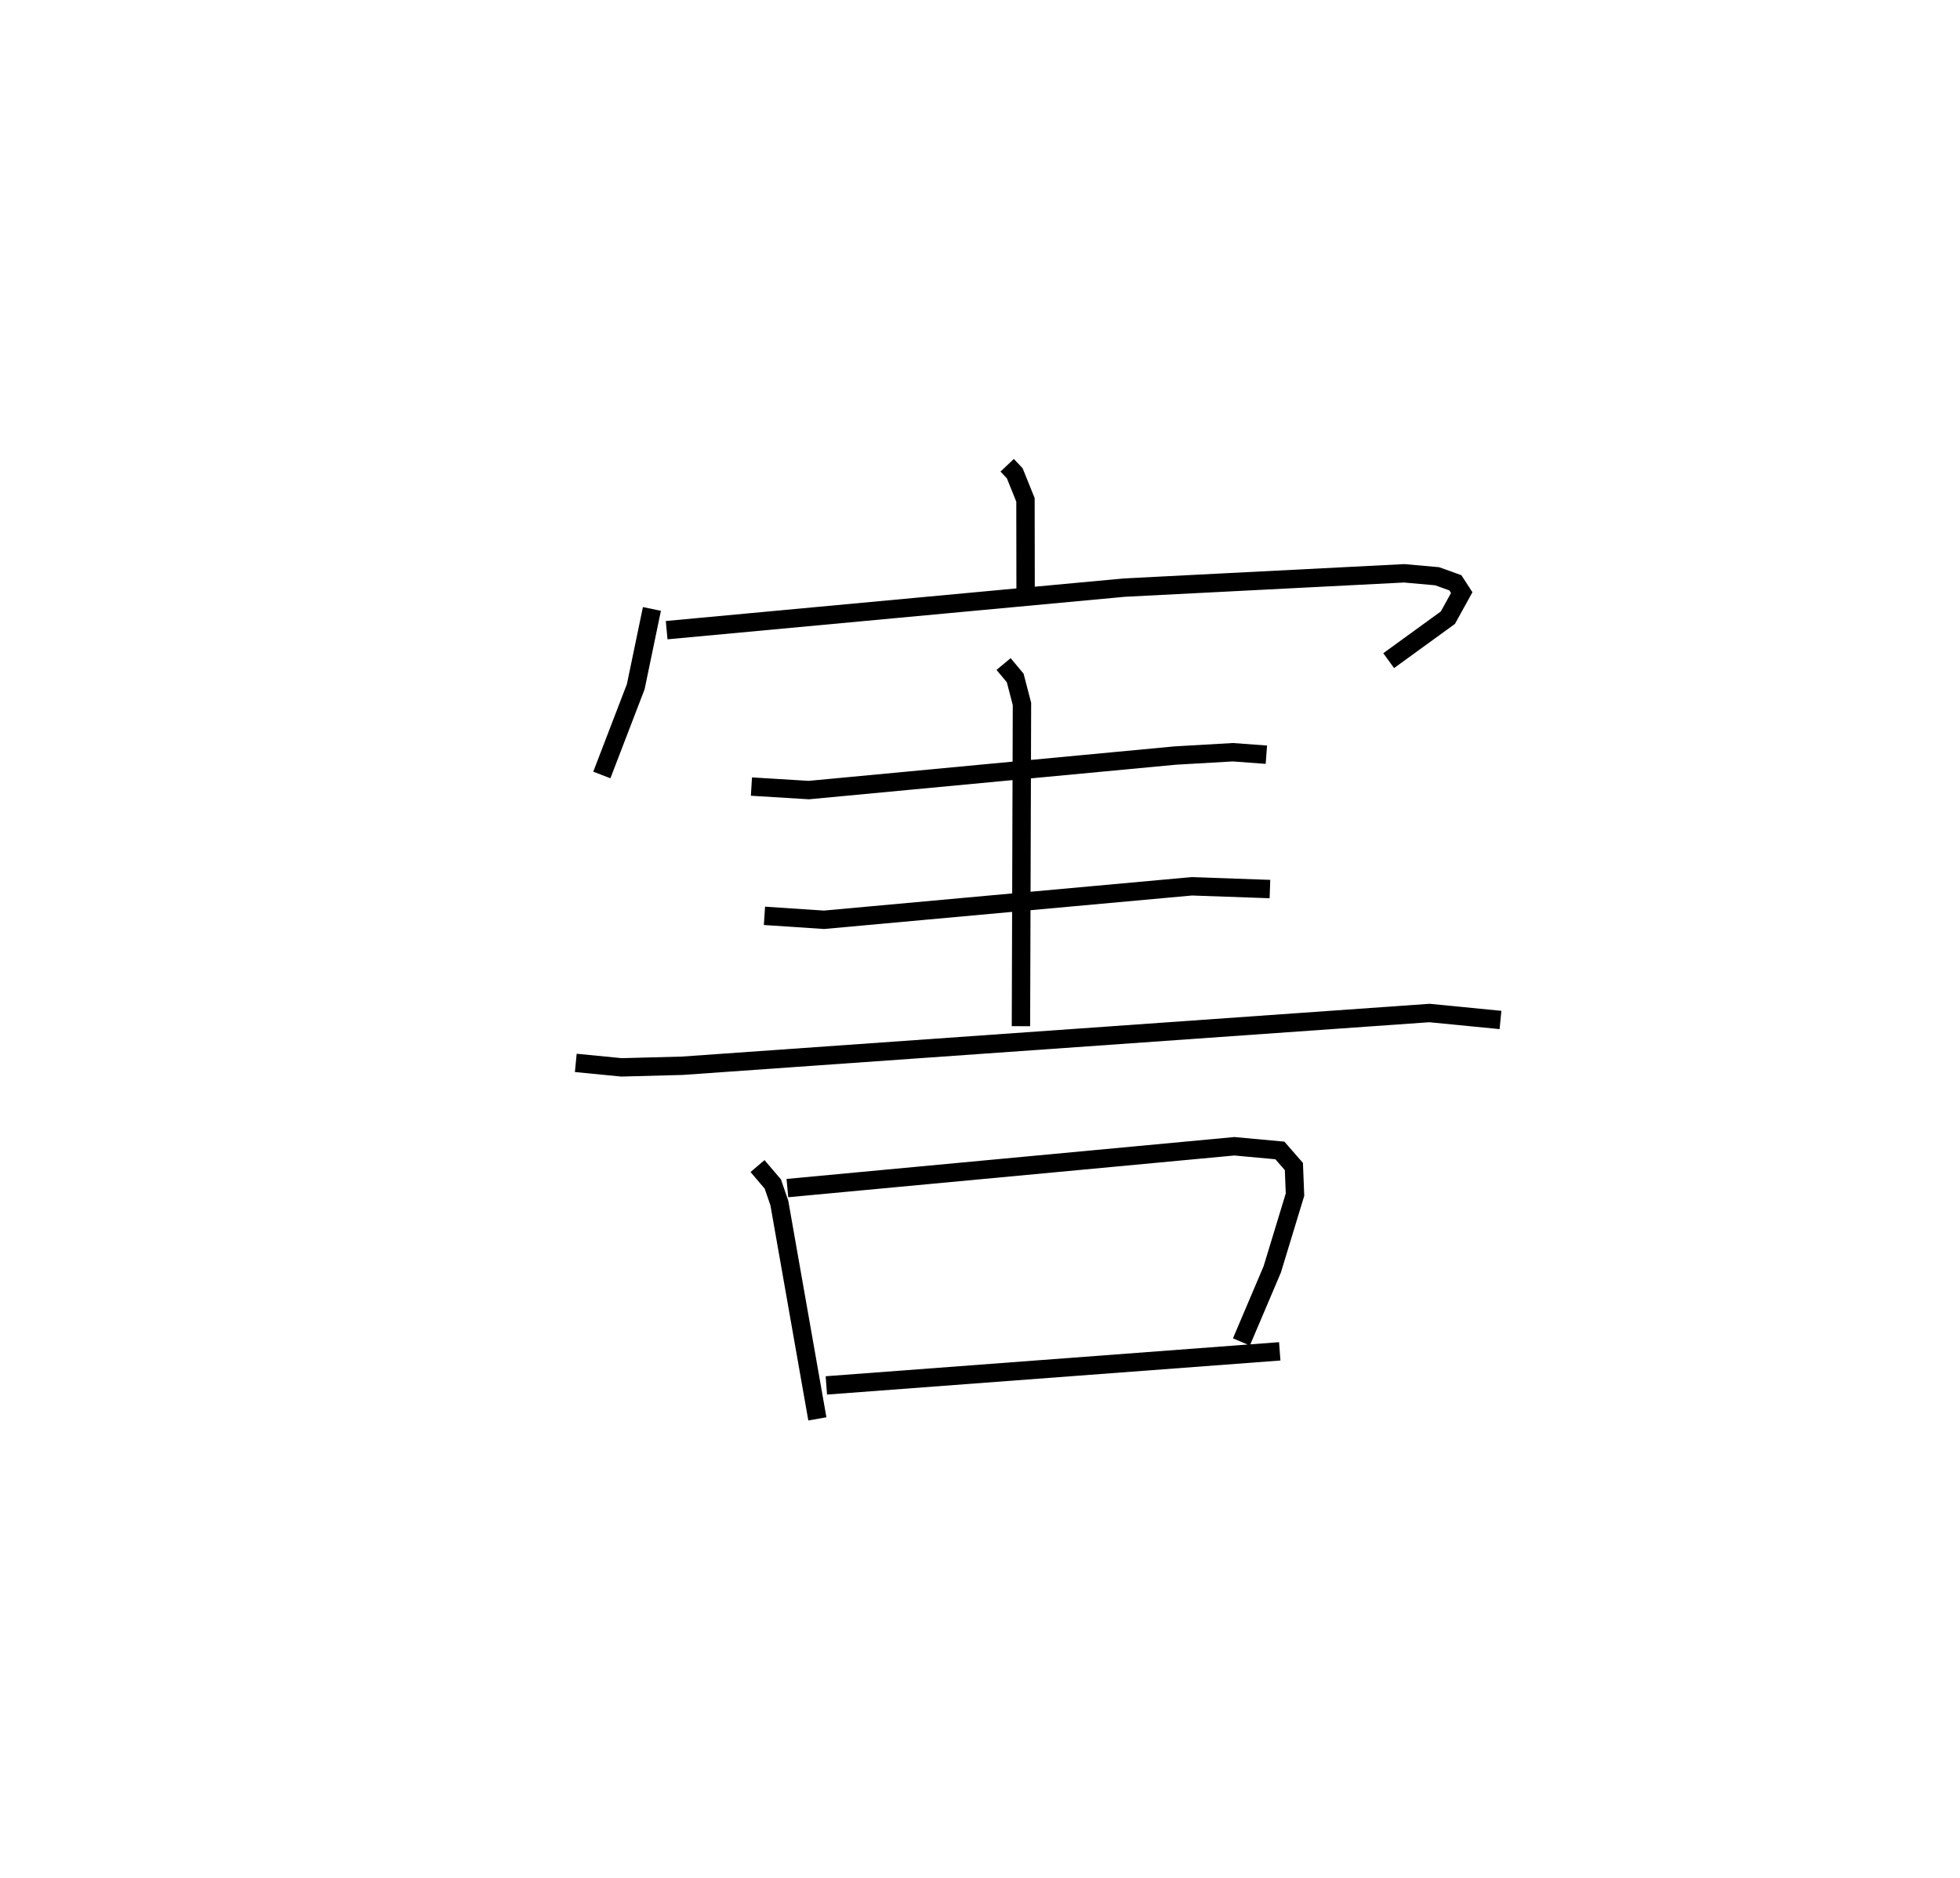 <?xml version="1.0" encoding="utf-8" ?>
<svg baseProfile="full" height="102.22" version="1.1" width="106.642" xmlns="http://www.w3.org/2000/svg" xmlns:ev="http://www.w3.org/2001/xml-events" xmlns:xlink="http://www.w3.org/1999/xlink"><defs /><rect fill="white" height="102.22" width="106.642" x="0" y="0" /><path d="M25,25 m0.0,0.0 m29.799,0.321 l0.413,0.437 0.583,1.445 l0.007,4.892 m-20.332,1.045 l-0.879,4.23 -1.846,4.806 m3.527,-7.881 l24.907,-2.316 15.218,-0.778 l1.798,0.16 0.989,0.356 l0.347,0.535 -0.753,1.364 l-3.221,2.338 m-34.672,6.853 l3.122,0.191 19.933,-1.879 l3.139,-0.181 1.823,0.135 m-14.298,-4.935 l0.632,0.758 0.368,1.413 l-0.055,17.539 m-13.956,-6.006 l3.241,0.215 20.007,-1.822 l4.255,0.15 m-37.768,9.461 l2.488,0.243 3.315,-0.088 l40.645,-2.87 3.864,0.379 m-40.424,7.951 l0.833,0.978 0.355,1.034 l2.068,11.746 m-1.631,-12.56 l24.317,-2.276 2.479,0.228 l0.762,0.875 0.061,1.528 l-1.237,4.067 -1.679,3.95 m-22.583,2.367 l24.669,-1.854 " fill="none" stroke="black" stroke-width="1" /></svg>